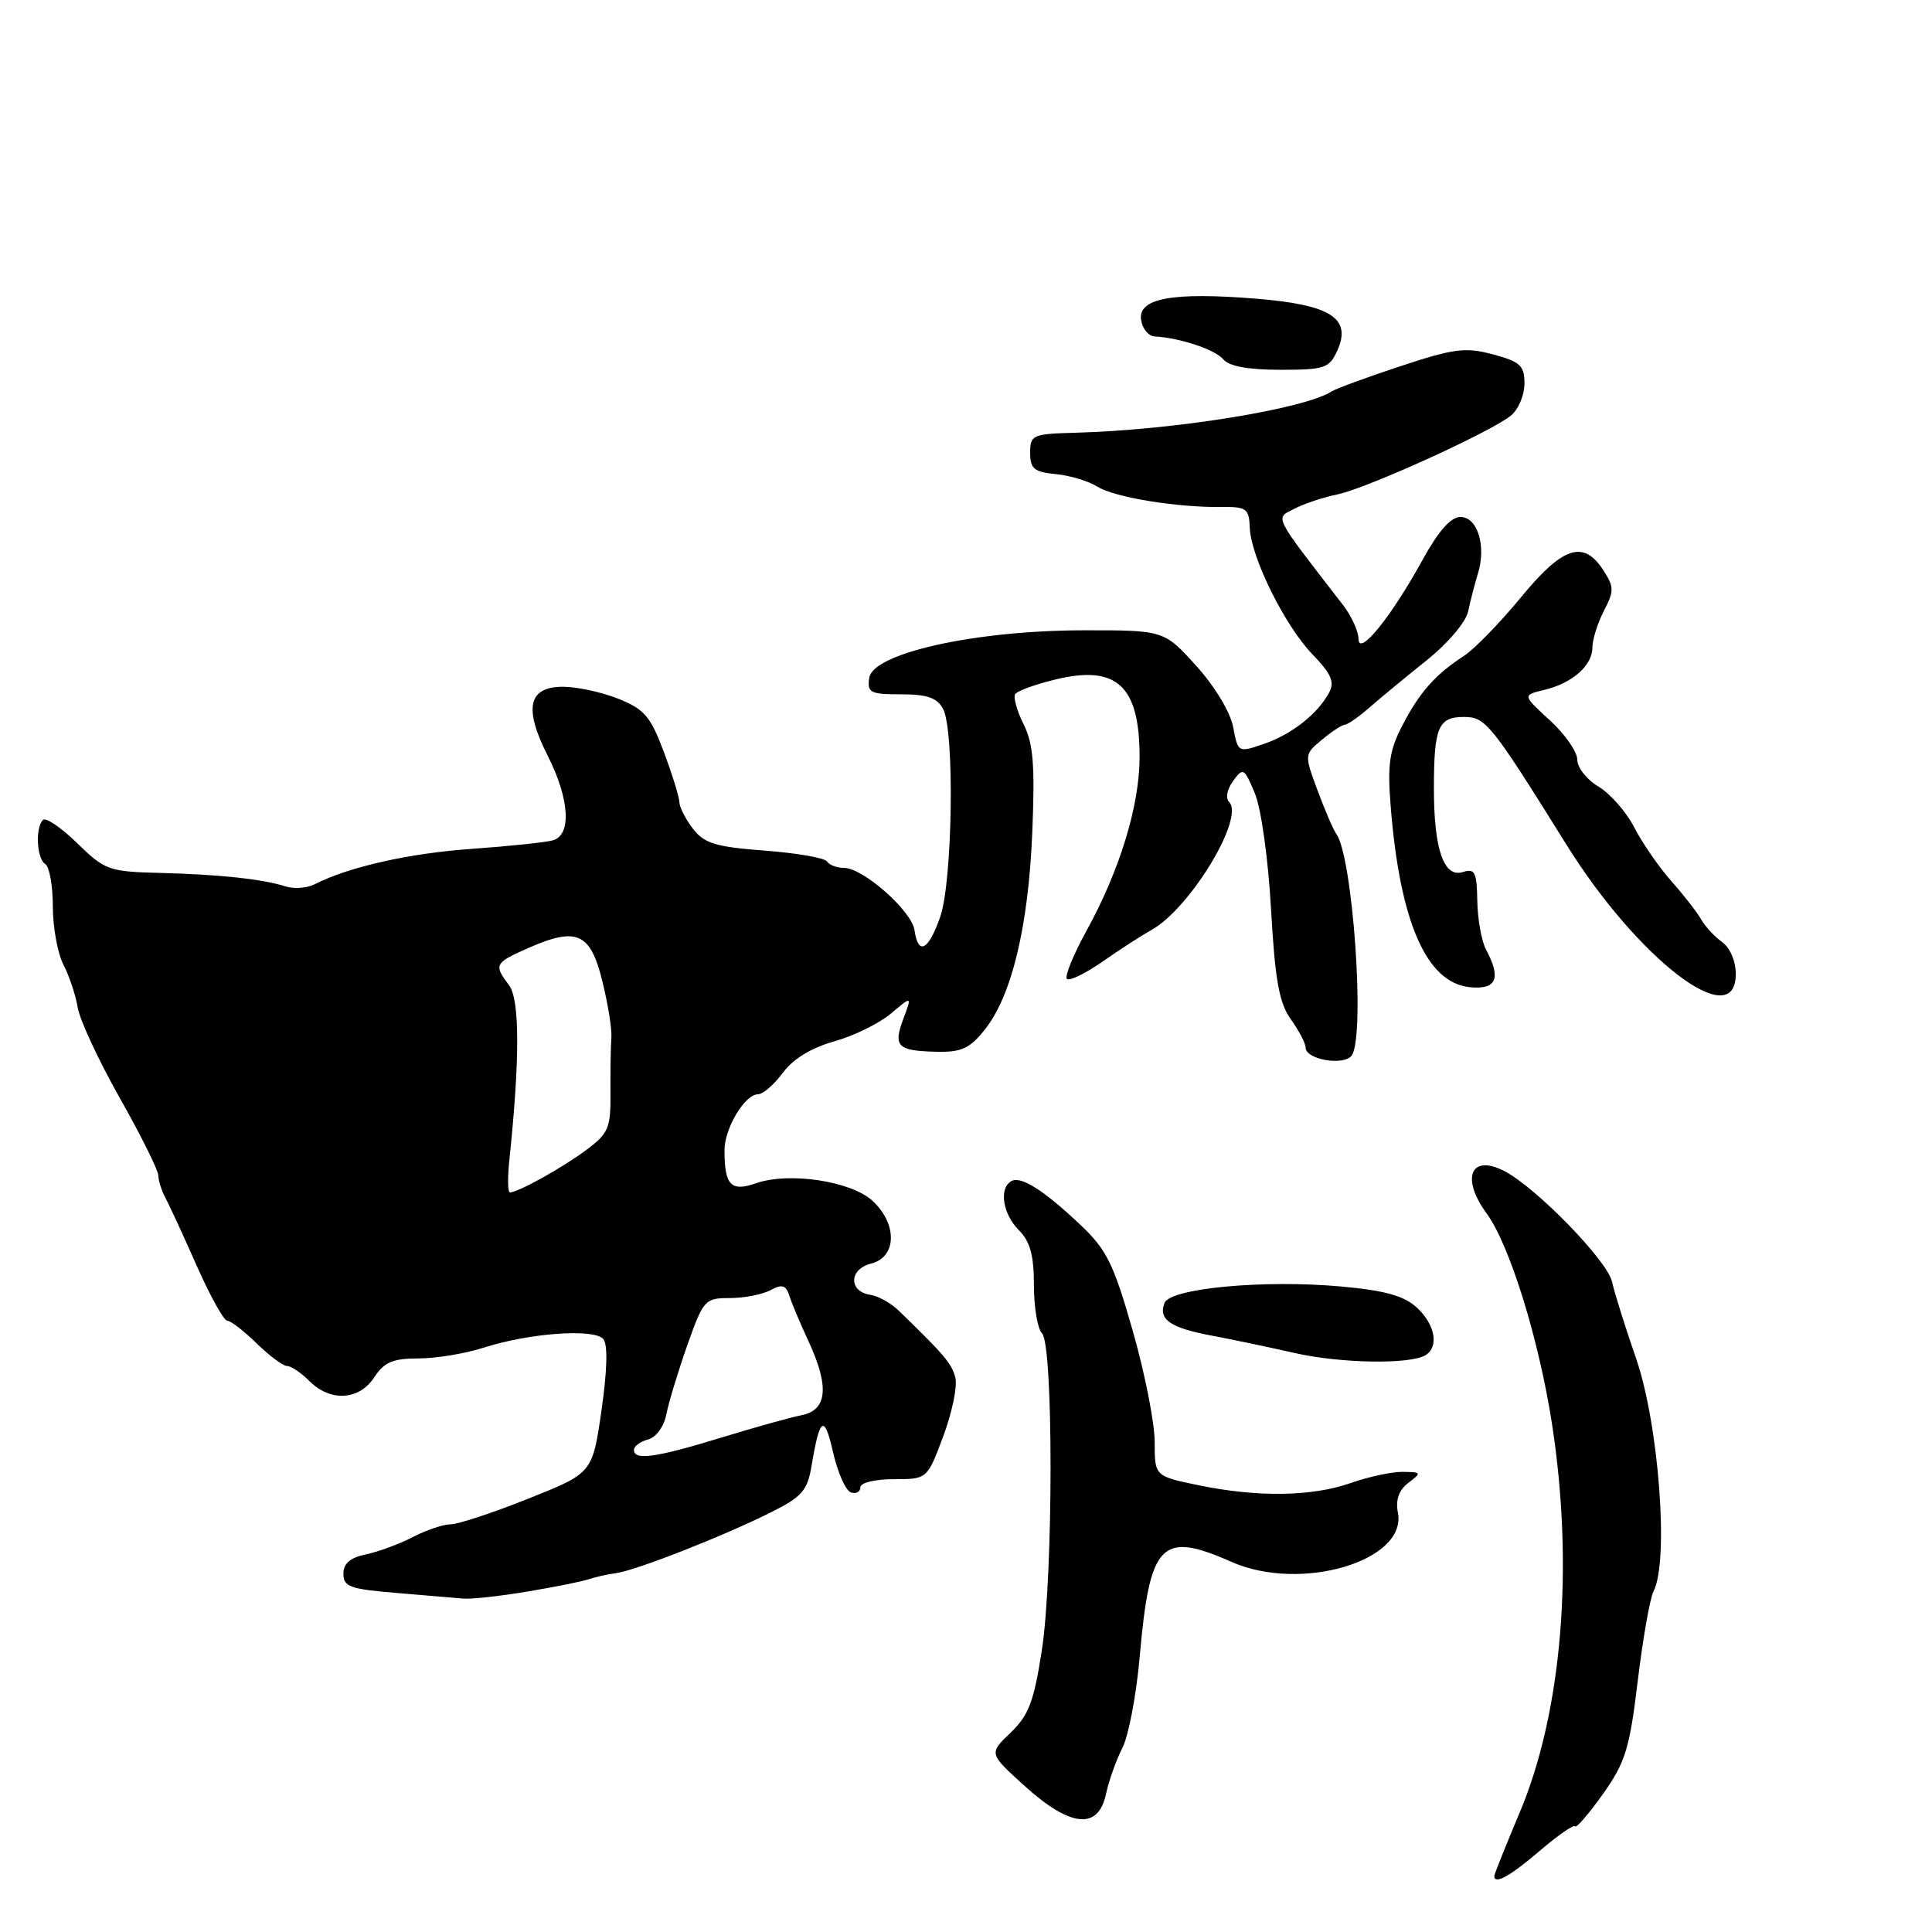 <?xml version="1.0" encoding="UTF-8" standalone="no"?>
<!DOCTYPE svg PUBLIC "-//W3C//DTD SVG 1.1//EN" "http://www.w3.org/Graphics/SVG/1.1/DTD/svg11.dtd" >
<svg xmlns="http://www.w3.org/2000/svg" xmlns:xlink="http://www.w3.org/1999/xlink" version="1.1" viewBox="0 0 256 256">
 <g >
 <path fill="currentColor"
d=" M 204.02 245.25 C 206.43 243.19 208.54 241.72 208.70 242.00 C 208.86 242.28 210.52 240.35 212.39 237.73 C 215.37 233.53 215.93 231.72 217.01 222.73 C 217.69 217.10 218.63 211.76 219.10 210.86 C 221.17 206.89 219.81 188.77 216.79 180.00 C 215.36 175.88 213.93 171.30 213.60 169.83 C 212.98 167.05 203.66 157.46 199.40 155.21 C 194.91 152.83 193.51 156.05 196.99 160.79 C 200.01 164.91 203.88 177.35 205.62 188.50 C 208.59 207.51 207.00 226.81 201.37 240.16 C 199.52 244.56 198.00 248.35 198.00 248.58 C 198.00 249.77 200.08 248.62 204.02 245.25 Z  M 146.54 237.75 C 146.93 235.96 147.91 233.19 148.73 231.59 C 149.54 230.00 150.57 224.60 151.01 219.59 C 152.35 204.38 153.84 202.83 163.16 206.95 C 172.35 211.02 186.46 206.85 185.23 200.43 C 184.90 198.72 185.36 197.44 186.62 196.48 C 188.40 195.14 188.36 195.06 185.88 195.03 C 184.43 195.01 181.34 195.68 179.00 196.50 C 173.87 198.31 166.64 198.42 158.81 196.80 C 153.00 195.60 153.00 195.60 153.00 191.05 C 153.00 188.54 151.69 181.90 150.08 176.29 C 147.55 167.43 146.63 165.57 143.15 162.29 C 138.21 157.62 135.22 155.75 133.96 156.53 C 132.35 157.52 132.89 160.89 135.00 163.00 C 136.50 164.50 137.00 166.33 137.00 170.30 C 137.00 173.22 137.48 176.08 138.07 176.67 C 139.59 178.19 139.58 208.69 138.05 218.66 C 137.00 225.46 136.32 227.28 133.91 229.59 C 131.02 232.35 131.02 232.35 135.76 236.64 C 141.82 242.13 145.52 242.51 146.54 237.75 Z  M 69.88 210.89 C 73.52 210.28 77.17 209.55 78.00 209.26 C 78.83 208.97 80.46 208.61 81.63 208.45 C 84.26 208.10 95.89 203.53 102.20 200.37 C 106.26 198.34 106.99 197.50 107.53 194.26 C 108.62 187.73 109.23 187.33 110.38 192.42 C 111.00 195.12 112.06 197.52 112.75 197.75 C 113.44 197.98 114.00 197.68 114.00 197.08 C 114.00 196.47 115.92 196.00 118.43 196.00 C 122.86 196.00 122.86 196.00 124.99 190.30 C 126.16 187.17 126.88 183.68 126.59 182.55 C 126.12 180.69 125.14 179.53 119.10 173.68 C 118.06 172.67 116.38 171.73 115.36 171.58 C 112.42 171.15 112.47 168.17 115.43 167.43 C 118.82 166.58 118.94 162.23 115.65 159.15 C 112.85 156.51 104.58 155.25 100.17 156.79 C 96.84 157.95 96.00 157.06 96.00 152.38 C 96.00 149.51 98.70 145.00 100.43 145.00 C 101.09 145.00 102.57 143.72 103.73 142.15 C 105.08 140.32 107.51 138.84 110.53 137.99 C 113.12 137.27 116.50 135.61 118.04 134.31 C 120.84 131.95 120.84 131.95 119.72 134.94 C 118.32 138.65 118.88 139.23 123.99 139.36 C 127.36 139.45 128.46 138.96 130.45 136.48 C 134.04 132.02 136.26 122.84 136.78 110.35 C 137.15 101.42 136.92 98.55 135.64 95.98 C 134.75 94.21 134.25 92.41 134.51 91.98 C 134.78 91.55 137.21 90.67 139.91 90.02 C 147.99 88.08 151.00 90.87 151.00 100.30 C 151.00 106.73 148.40 115.26 143.98 123.31 C 142.22 126.50 141.05 129.38 141.37 129.71 C 141.70 130.03 143.83 128.99 146.12 127.40 C 148.40 125.80 151.31 123.93 152.57 123.23 C 157.68 120.39 164.97 108.37 162.86 106.26 C 162.37 105.77 162.60 104.56 163.39 103.48 C 164.72 101.67 164.87 101.75 166.27 105.11 C 167.11 107.11 168.05 113.83 168.42 120.49 C 168.95 129.89 169.49 132.88 171.04 135.06 C 172.12 136.57 173.00 138.25 173.00 138.80 C 173.00 140.43 178.20 141.29 179.14 139.81 C 180.91 137.02 179.24 113.51 177.07 110.50 C 176.67 109.95 175.55 107.35 174.58 104.73 C 172.82 99.97 172.82 99.97 175.16 98.02 C 176.45 96.94 177.81 96.05 178.20 96.03 C 178.58 96.01 180.05 94.99 181.46 93.75 C 182.88 92.51 186.28 89.70 189.03 87.50 C 191.87 85.23 194.25 82.42 194.54 81.00 C 194.83 79.62 195.41 77.38 195.83 76.00 C 196.97 72.35 195.78 68.50 193.52 68.50 C 192.25 68.50 190.61 70.35 188.56 74.07 C 184.36 81.73 180.03 87.09 180.01 84.66 C 180.00 83.65 179.08 81.62 177.95 80.16 C 168.55 68.00 168.93 68.75 171.51 67.41 C 172.81 66.74 175.36 65.89 177.18 65.52 C 181.07 64.73 197.70 57.17 200.25 55.03 C 201.21 54.22 202.00 52.32 202.00 50.82 C 202.00 48.45 201.43 47.92 197.84 46.96 C 194.20 45.98 192.69 46.17 185.60 48.51 C 181.15 49.98 177.06 51.48 176.50 51.84 C 172.87 54.19 155.63 56.98 142.50 57.34 C 136.81 57.49 136.50 57.63 136.50 60.00 C 136.50 62.11 137.03 62.55 139.90 62.82 C 141.77 63.00 144.24 63.75 145.40 64.48 C 147.64 65.90 155.98 67.26 161.91 67.18 C 165.15 67.14 165.51 67.40 165.60 69.90 C 165.74 73.82 170.25 82.93 173.94 86.74 C 176.38 89.26 176.87 90.37 176.13 91.75 C 174.61 94.59 171.18 97.30 167.48 98.57 C 164.06 99.74 164.04 99.74 163.40 96.34 C 163.03 94.37 160.97 90.95 158.50 88.22 C 154.23 83.50 154.23 83.50 143.36 83.52 C 129.08 83.56 115.66 86.56 115.18 89.82 C 114.89 91.79 115.31 92.00 119.40 92.00 C 122.85 92.00 124.18 92.46 124.96 93.93 C 126.51 96.82 126.23 116.76 124.58 121.50 C 123.03 125.95 121.66 126.66 121.18 123.27 C 120.82 120.70 114.37 115.00 111.83 115.00 C 110.89 115.00 109.88 114.62 109.59 114.15 C 109.30 113.68 105.58 113.03 101.33 112.71 C 94.82 112.22 93.32 111.76 91.82 109.81 C 90.84 108.54 90.03 106.95 90.02 106.29 C 90.01 105.62 89.08 102.63 87.96 99.63 C 86.21 94.94 85.37 93.97 81.94 92.59 C 79.75 91.72 76.45 91.00 74.60 91.00 C 70.00 91.00 69.37 93.82 72.56 100.11 C 75.48 105.88 75.77 110.65 73.25 111.35 C 72.29 111.62 67.45 112.13 62.50 112.48 C 54.22 113.06 46.19 114.87 41.69 117.17 C 40.69 117.68 38.99 117.81 37.90 117.47 C 34.80 116.48 29.11 115.87 21.29 115.67 C 14.41 115.50 13.92 115.32 10.23 111.73 C 8.11 109.65 6.06 108.27 5.69 108.65 C 4.65 109.69 4.87 113.80 6.00 114.50 C 6.55 114.84 7.00 117.36 7.00 120.11 C 7.00 122.85 7.63 126.32 8.40 127.81 C 9.17 129.30 10.03 131.87 10.30 133.51 C 10.57 135.16 13.08 140.55 15.88 145.50 C 18.68 150.45 20.97 155.07 20.98 155.76 C 20.99 156.46 21.42 157.81 21.94 158.76 C 22.45 159.72 24.32 163.76 26.08 167.75 C 27.85 171.74 29.66 175.00 30.11 175.00 C 30.56 175.00 32.31 176.35 34.00 178.00 C 35.69 179.65 37.50 181.00 38.03 181.00 C 38.57 181.00 39.90 181.90 41.00 183.00 C 43.78 185.78 47.59 185.56 49.59 182.50 C 50.91 180.49 52.05 180.00 55.44 180.00 C 57.75 180.00 61.64 179.36 64.07 178.58 C 70.14 176.62 78.76 176.01 79.95 177.44 C 80.55 178.17 80.46 181.61 79.70 186.89 C 78.50 195.20 78.50 195.20 70.00 198.58 C 65.33 200.45 60.69 201.98 59.70 201.98 C 58.71 201.99 56.46 202.75 54.70 203.67 C 52.94 204.58 50.15 205.62 48.50 205.96 C 46.40 206.39 45.50 207.17 45.50 208.54 C 45.50 210.25 46.41 210.57 52.50 211.07 C 56.35 211.39 60.35 211.73 61.38 211.82 C 62.42 211.92 66.25 211.50 69.88 210.89 Z  M 188.90 179.56 C 190.70 178.45 190.16 175.50 187.75 173.27 C 186.07 171.71 183.54 171.00 177.75 170.47 C 167.49 169.54 155.05 170.69 154.30 172.66 C 153.46 174.84 155.09 175.96 160.58 176.98 C 163.29 177.49 168.20 178.52 171.50 179.27 C 177.57 180.66 186.87 180.82 188.90 179.56 Z  M 230.00 129.06 C 230.00 127.35 229.23 125.56 228.17 124.81 C 227.17 124.09 225.93 122.75 225.42 121.84 C 224.92 120.93 223.15 118.66 221.50 116.80 C 219.85 114.95 217.63 111.73 216.56 109.66 C 215.50 107.59 213.36 105.15 211.81 104.23 C 210.27 103.32 209.00 101.71 209.00 100.67 C 209.00 99.62 207.36 97.27 205.36 95.44 C 201.73 92.11 201.73 92.11 204.61 91.42 C 208.34 90.53 211.00 88.19 211.00 85.80 C 211.00 84.75 211.69 82.57 212.52 80.95 C 213.90 78.29 213.89 77.77 212.41 75.50 C 209.79 71.50 207.06 72.42 201.50 79.19 C 198.75 82.53 195.38 85.99 194.02 86.88 C 190.19 89.37 188.12 91.70 185.84 96.09 C 184.10 99.42 183.83 101.27 184.27 106.81 C 185.49 122.19 189.02 130.25 194.78 130.81 C 198.30 131.16 198.95 129.64 196.91 125.83 C 196.31 124.71 195.79 121.80 195.75 119.38 C 195.69 115.56 195.43 115.04 193.84 115.55 C 191.32 116.35 190.00 112.56 190.00 104.52 C 190.00 96.36 190.57 95.00 193.98 95.00 C 196.86 95.00 197.56 95.87 207.54 111.89 C 217.05 127.15 230.00 137.05 230.00 129.06 Z  M 177.18 46.50 C 179.15 42.18 176.38 40.39 166.49 39.58 C 155.35 38.68 150.79 39.51 151.20 42.37 C 151.36 43.54 152.18 44.54 153.00 44.58 C 156.36 44.77 161.02 46.32 162.10 47.62 C 162.85 48.53 165.42 49.00 169.64 49.00 C 175.50 49.00 176.14 48.79 177.18 46.50 Z  M 84.00 192.12 C 84.00 191.63 84.84 191.01 85.87 190.74 C 86.94 190.46 87.98 189.03 88.30 187.38 C 88.61 185.80 89.86 181.69 91.07 178.25 C 93.20 172.23 93.41 172.00 96.71 172.00 C 98.59 172.00 101.01 171.53 102.08 170.96 C 103.64 170.12 104.14 170.27 104.60 171.71 C 104.91 172.69 106.03 175.35 107.08 177.61 C 109.91 183.67 109.65 186.83 106.25 187.51 C 104.74 187.81 99.87 189.17 95.44 190.53 C 86.89 193.15 84.00 193.55 84.00 192.12 Z  M 67.49 153.75 C 68.89 140.40 68.88 132.45 67.46 130.56 C 65.40 127.83 65.52 127.60 70.00 125.62 C 76.43 122.78 78.24 123.59 79.81 130.00 C 80.56 133.03 81.10 136.40 81.01 137.50 C 80.92 138.60 80.87 141.85 80.89 144.72 C 80.94 149.46 80.64 150.17 77.72 152.35 C 74.60 154.69 68.65 158.00 67.57 158.00 C 67.28 158.00 67.24 156.09 67.49 153.75 Z "/>
</g>
</svg>